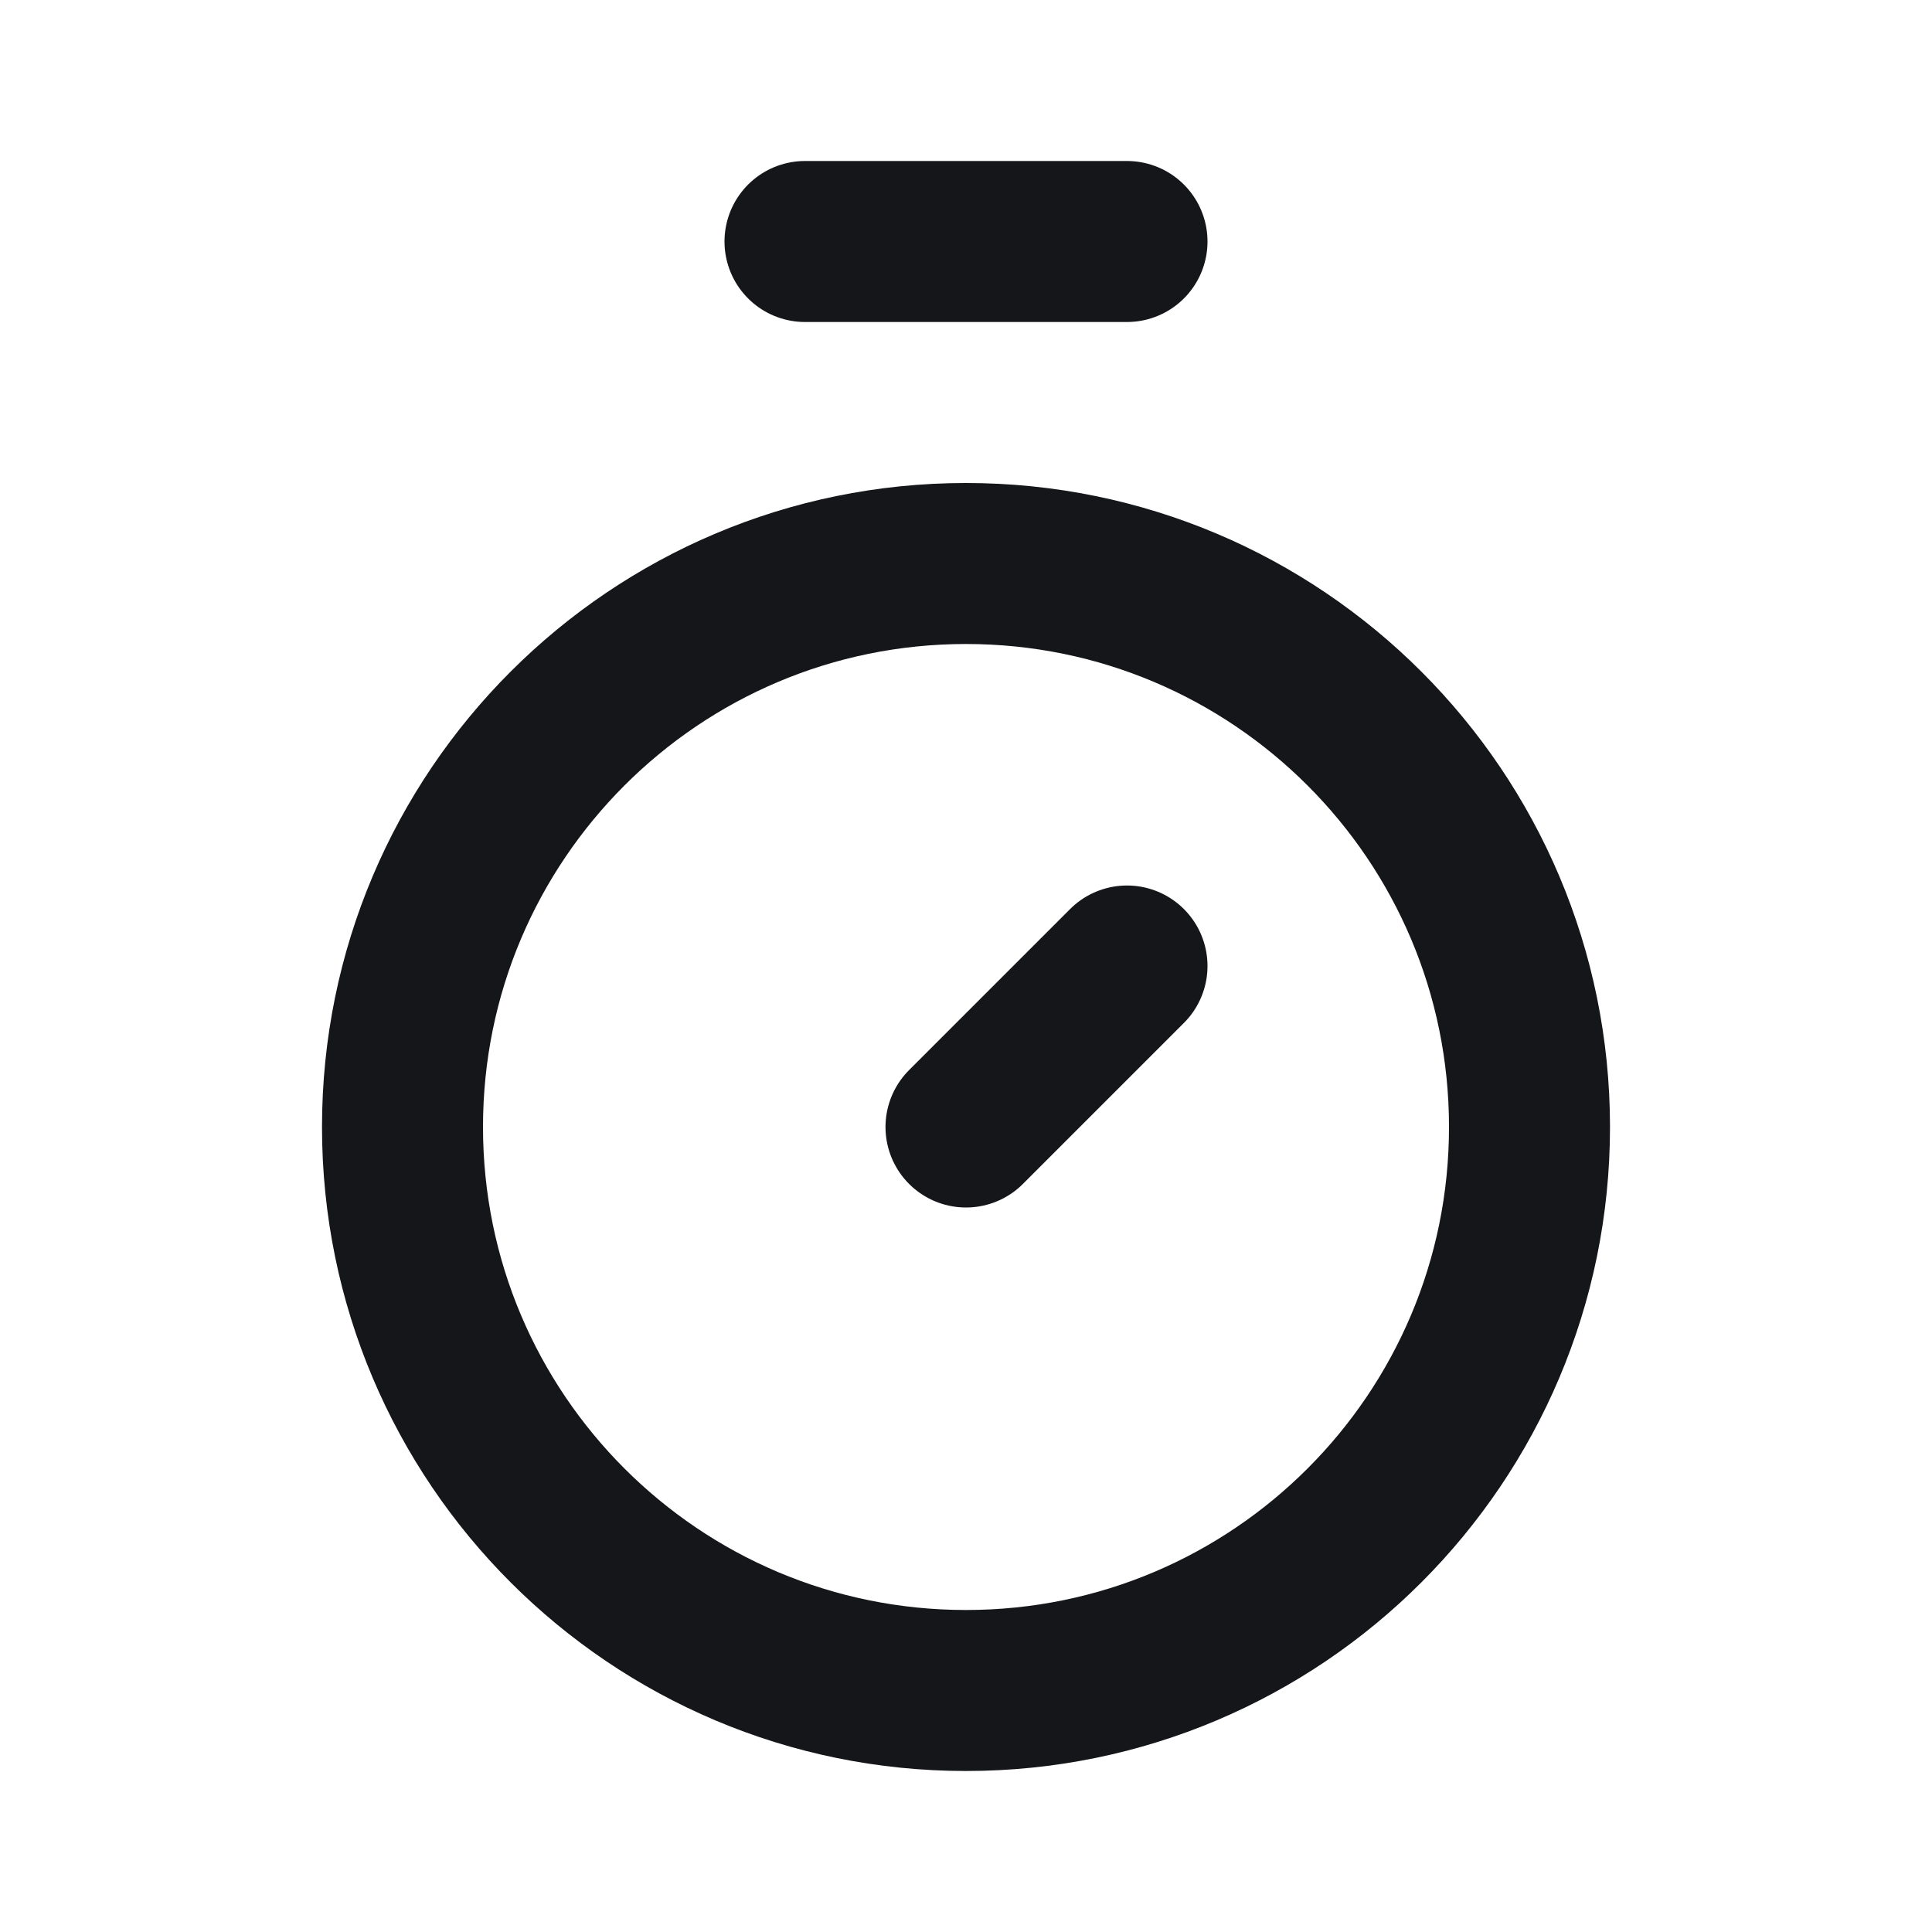 <svg width="24" height="24" viewBox="0 0 24 24" fill="none" xmlns="http://www.w3.org/2000/svg">
<path d="M12 14L14 12M10 3H14M19 14C19 17.866 15.866 21 12 21C8.134 21 5 17.866 5 14C5 10.134 8.134 7 12 7C15.866 7 19 10.134 19 14Z" stroke="#151619" stroke-width="2" stroke-linecap="round" stroke-linejoin="round"/>
</svg>
